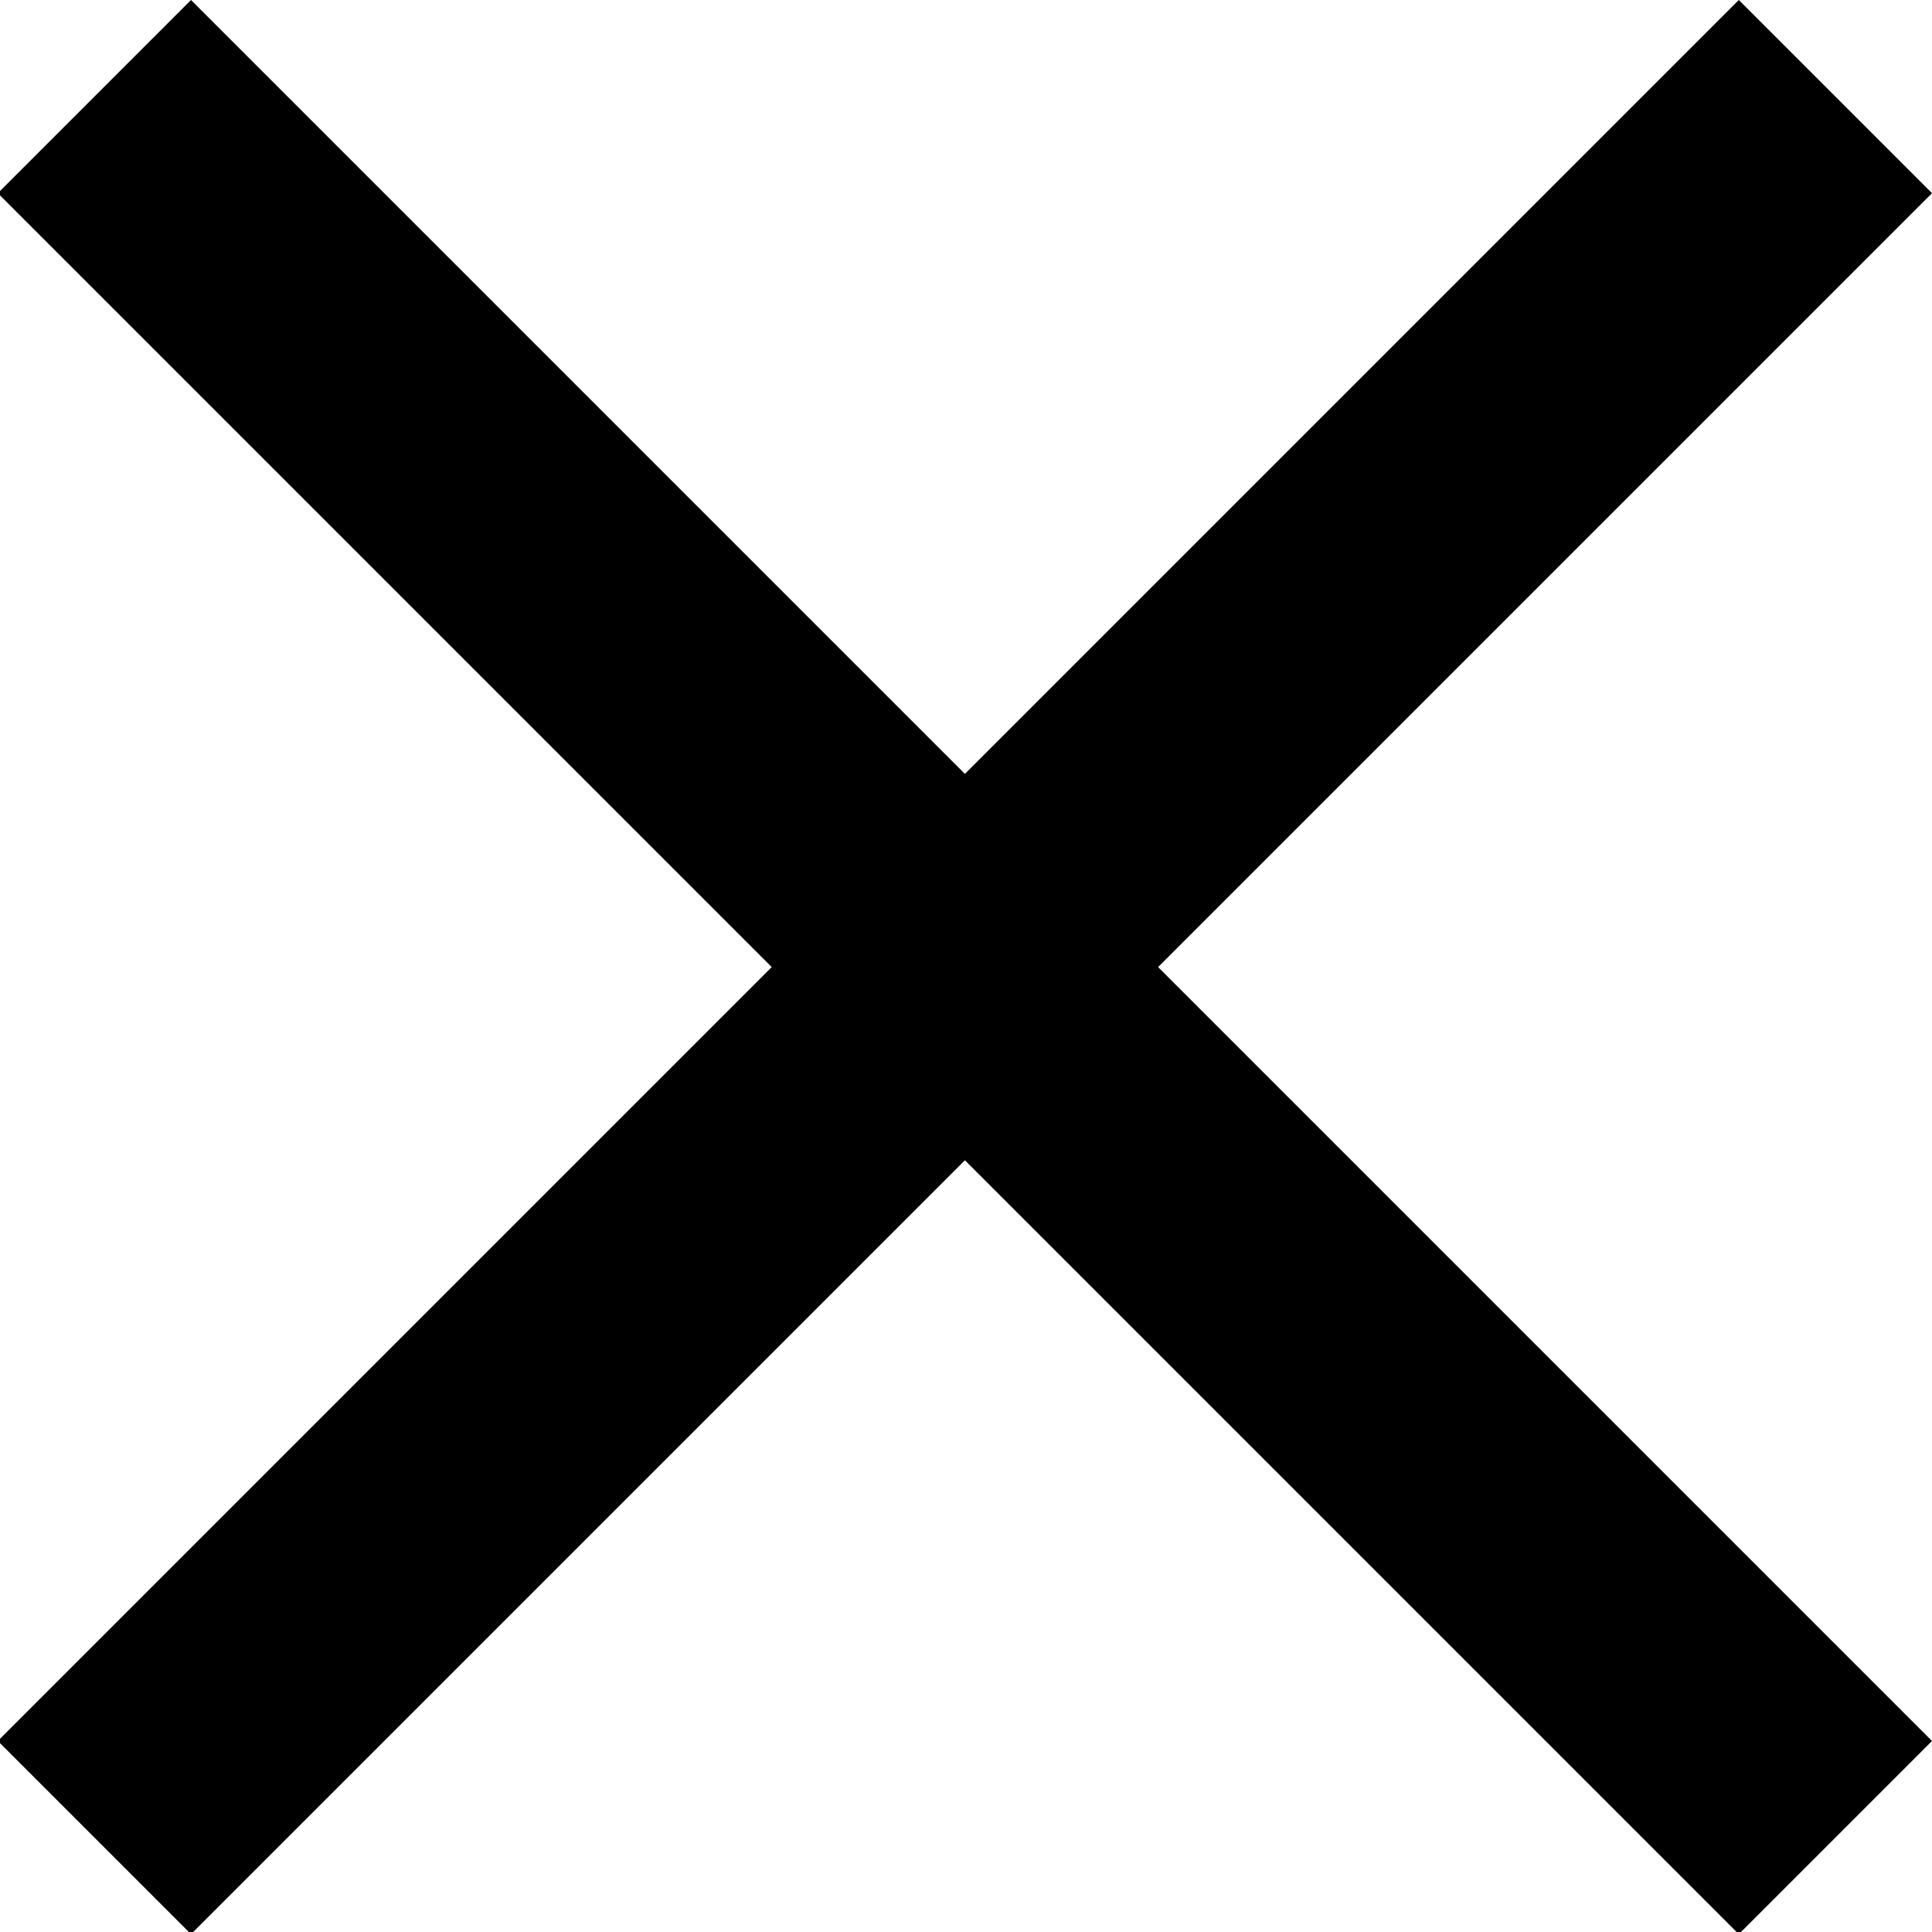 <svg width="357" height="357" viewBox="0 0 357 357" xmlns="http://www.w3.org/2000/svg">
 <path d="m357 35.7-35.7-35.7-143 143-143-143-35.7 35.7 143 143-143 143 35.7 35.7 143-143 143 143 35.7-35.7-143-143z"/>
</svg>
